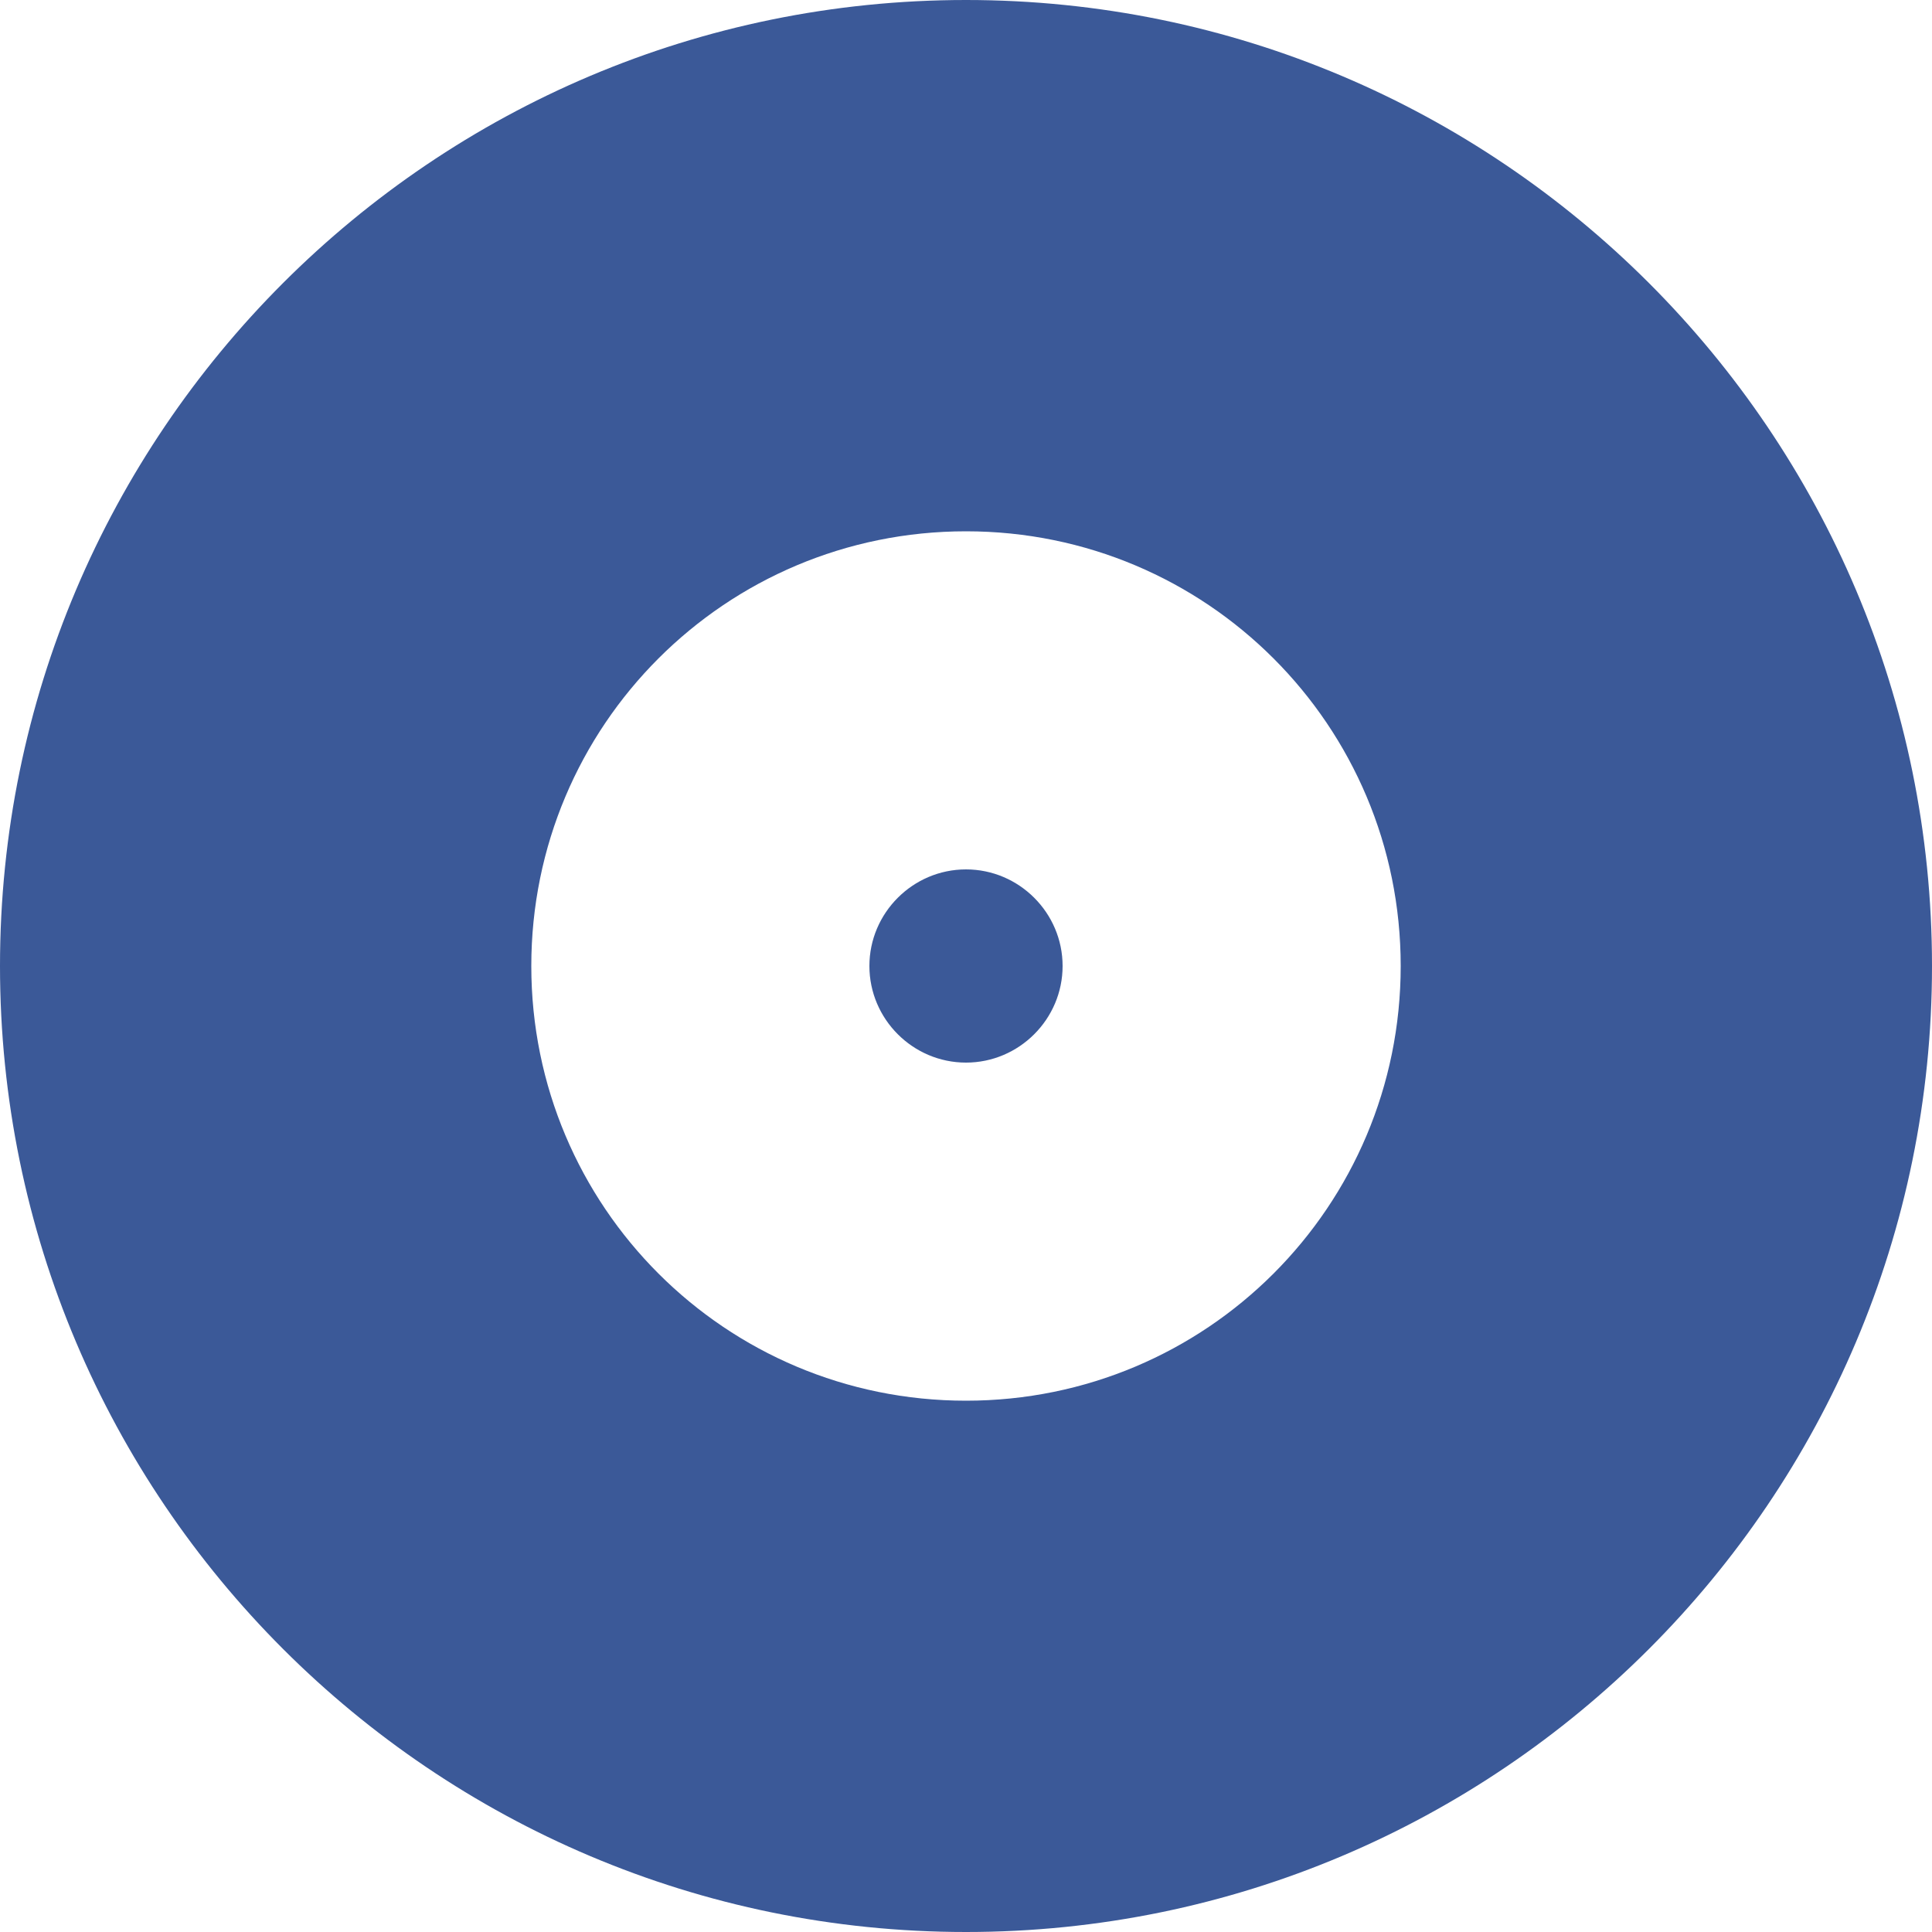 ﻿<?xml version="1.0" encoding="utf-8"?>
<svg version="1.1" xmlns:xlink="http://www.w3.org/1999/xlink" width="20px" height="20px" xmlns="http://www.w3.org/2000/svg">
  <g transform="matrix(1 0 0 1 -30 -373 )">
    <path d="M 10 20  C 15.52 20  20 15.52  20 10  C 20 4.48  15.52 0  10 0  C 4.48 0  0 4.48  0 10  C 0 15.52  4.48 20  10 20  Z M 10 5.5  C 12.49 5.5  14.5 7.51  14.5 10  C 14.5 12.49  12.49 14.5  10 14.5  C 7.51 14.5  5.5 12.49  5.5 10  C 5.5 7.51  7.51 5.5  10 5.5  Z M 11 10  C 11 9.45  10.55 9  10 9  C 9.45 9  9 9.45  9 10  C 9 10.55  9.45 11  10 11  C 10.55 11  11 10.55  11 10  Z " fill-rule="nonzero" fill="#3b5998" stroke="none" transform="matrix(1 0 0 1 30 373 )" />
  </g>
</svg>